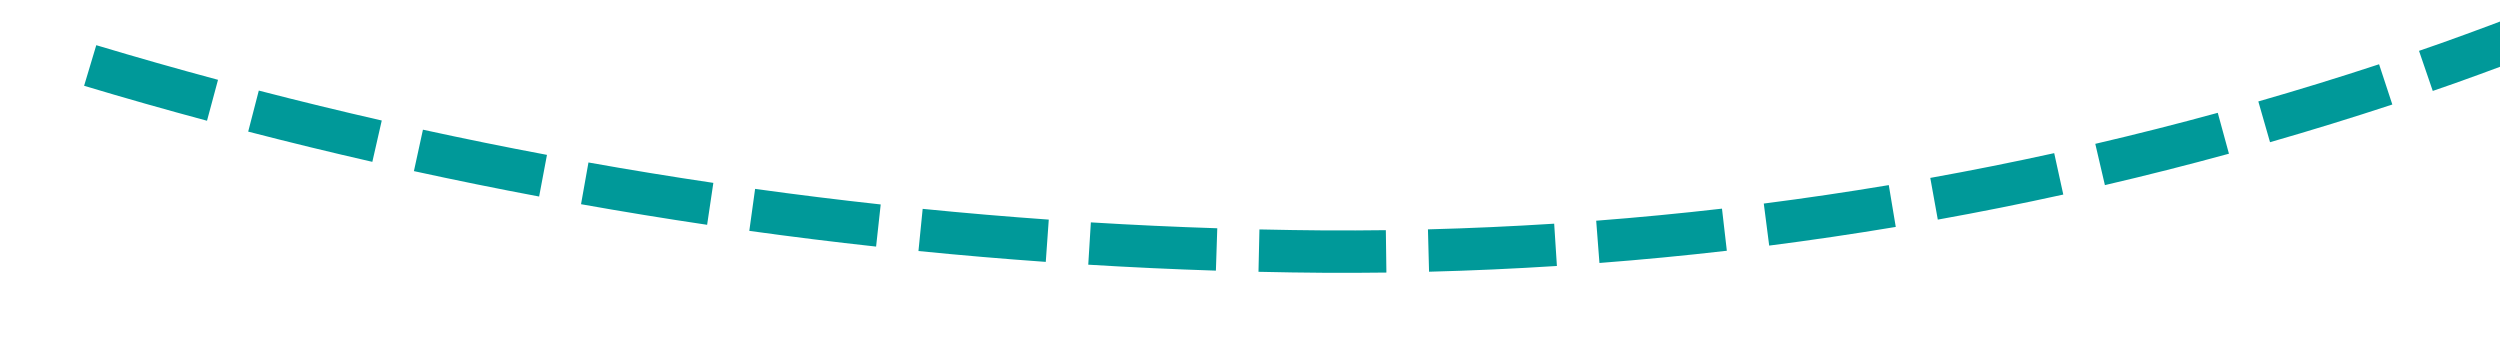 ﻿<?xml version="1.0" encoding="utf-8"?>
<svg version="1.1" xmlns:xlink="http://www.w3.org/1999/xlink" width="118px" height="16px" viewBox="1020 548  118 16" xmlns="http://www.w3.org/2000/svg">
  <g transform="matrix(0.191 -0.982 0.982 0.191 327.332 1509.086 )">
    <path d="M 1073.078 514.999  C 1073.143 513.01  1073.235 511.021  1073.357 509.035  L 1071.361 508.913  C 1071.238 510.919  1071.144 512.926  1071.079 514.935  L 1073.078 514.999  Z M 1072.975 522.96  C 1072.962 520.969  1072.979 518.979  1073.024 516.989  L 1071.024 516.944  C 1070.979 518.953  1070.962 520.962  1070.975 522.972  L 1072.975 522.96  Z M 1073.177 530.918  C 1073.088 528.93  1073.028 526.94  1072.997 524.95  L 1070.997 524.982  C 1071.029 526.991  1071.089 529  1071.179 531.007  L 1073.177 530.918  Z M 1073.685 538.863  C 1073.52 536.879  1073.383 534.894  1073.275 532.906  L 1071.278 533.015  C 1071.387 535.021  1071.525 537.026  1071.692 539.029  L 1073.685 538.863  Z M 1074.497 546.783  C 1074.256 544.807  1074.044 542.828  1073.859 540.846  L 1071.868 541.031  C 1072.054 543.032  1072.269 545.03  1072.512 547.025  L 1074.497 546.783  Z M 1075.614 554.665  C 1075.297 552.7  1075.008 550.73  1074.748 548.757  L 1072.765 549.018  C 1073.028 551.011  1073.319 552.999  1073.639 554.983  L 1075.614 554.665  Z M 1077.044 562.489  C 1076.85 561.559  1076.665 560.627  1076.488 559.693  C 1076.298 558.673  1076.115 557.651  1075.94 556.628  L 1073.969 556.966  C 1074.145 557.999  1074.33 559.032  1074.523 560.062  C 1074.702 561.009  1074.89 561.954  1075.086 562.897  L 1077.044 562.489  Z M 1078.861 570.227  C 1078.358 568.304  1077.891 566.372  1077.461 564.432  L 1075.509 564.865  C 1075.944 566.83  1076.417 568.786  1076.927 570.734  L 1078.861 570.227  Z M 1081.069 577.863  C 1080.469 575.968  1079.905 574.062  1079.377 572.146  L 1077.449 572.677  C 1077.983 574.618  1078.555 576.548  1079.163 578.467  L 1081.069 577.863  Z M 1083.662 585.376  C 1082.966 583.515  1082.306 581.64  1081.681 579.753  L 1079.783 580.382  C 1080.415 582.292  1081.084 584.191  1081.788 586.076  L 1083.662 585.376  Z M 1086.632 592.749  C 1085.843 590.925  1085.088 589.086  1084.369 587.233  L 1082.505 587.957  C 1083.233 589.834  1083.997 591.696  1084.796 593.543  L 1086.632 592.749  Z M 1089.973 599.961  C 1089.092 598.18  1088.245 596.381  1087.433 594.568  L 1085.608 595.385  C 1086.43 597.222  1087.288 599.043  1088.18 600.847  L 1089.973 599.961  Z M 1093.675 606.994  C 1092.705 605.26  1091.768 603.507  1090.865 601.737  L 1089.083 602.646  C 1089.998 604.439  1090.947 606.214  1091.93 607.971  L 1093.675 606.994  Z M 1097.746 613.817  C 1096.877 612.445  1096.029 611.06  1095.202 609.663  C 1095.019 609.35  1094.837 609.037  1094.656 608.723  L 1092.923 609.721  C 1093.107 610.041  1093.292 610.359  1093.479 610.678  C 1094.317 612.093  1095.176 613.496  1096.056 614.887  L 1097.746 613.817  Z M 1102.159 620.43  C 1101.016 618.804  1099.903 617.157  1098.819 615.49  L 1097.142 616.58  C 1098.239 618.267  1099.366 619.934  1100.523 621.58  L 1102.159 620.43  Z M 1106.888 626.822  C 1105.667 625.253  1104.475 623.662  1103.312 622.05  L 1101.69 623.219  C 1102.867 624.851  1104.074 626.462  1105.309 628.05  L 1106.888 626.822  Z M 1111.92 632.977  C 1110.625 631.469  1109.358 629.938  1108.118 628.384  L 1106.554 629.631  C 1107.809 631.204  1109.092 632.754  1110.403 634.281  L 1111.92 632.977  Z M 1117.245 638.882  C 1115.878 637.438  1114.538 635.97  1113.225 634.478  L 1111.723 635.799  C 1113.053 637.309  1114.409 638.796  1115.793 640.257  L 1117.245 638.882  Z M 1122.849 644.522  C 1121.414 643.146  1120.004 641.744  1118.62 640.317  L 1117.185 641.71  C 1118.586 643.154  1120.013 644.573  1121.465 645.965  L 1122.849 644.522  Z M 1128.72 649.884  C 1127.22 648.579  1125.744 647.247  1124.293 645.889  L 1122.926 647.349  C 1124.395 648.724  1125.889 650.072  1127.407 651.393  L 1128.72 649.884  Z M 1134.835 654.98  C 1133.283 653.733  1131.747 652.465  1130.227 651.178  L 1128.934 652.705  C 1130.467 654.003  1132.017 655.281  1133.582 656.539  L 1134.835 654.98  Z M 1141.129 659.863  C 1139.534 658.669  1137.956 657.455  1136.393 656.221  L 1135.153 657.791  C 1136.73 659.035  1138.322 660.26  1139.93 661.464  L 1141.129 659.863  Z M 1147.586 664.527  C 1145.952 663.389  1144.332 662.23  1142.728 661.05  L 1141.543 662.661  C 1143.161 663.851  1144.794 665.02  1146.442 666.168  L 1147.586 664.527  Z M 1154.199 668.967  C 1152.526 667.886  1150.868 666.783  1149.224 665.658  L 1148.095 667.309  C 1149.753 668.443  1151.426 669.556  1153.112 670.647  L 1154.199 668.967  Z M 1160.96 673.178  C 1159.251 672.155  1157.557 671.109  1155.875 670.042  L 1154.803 671.73  C 1156.499 672.807  1158.209 673.861  1159.932 674.894  L 1160.96 673.178  Z M 1167.861 677.155  C 1166.119 676.191  1164.389 675.204  1162.672 674.195  L 1161.659 675.919  C 1163.39 676.937  1165.135 677.932  1166.892 678.905  L 1167.861 677.155  Z M 1174.895 680.894  C 1173.12 679.989  1171.358 679.062  1169.607 678.113  L 1168.654 679.871  C 1170.419 680.828  1172.197 681.764  1173.986 682.676  L 1174.895 680.894  Z M 1073.488 507.049  C 1073.628 505.063  1073.797 503.08  1073.995 501.099  L 1072.005 500.901  C 1071.805 502.9  1071.635 504.903  1071.493 506.908  L 1073.488 507.049  Z M 1171.391 688.797  L 1181 685  L 1178.004 675.111  L 1171.391 688.797  Z " fill-rule="nonzero" fill="#009999" stroke="none" />
  </g>
</svg>
